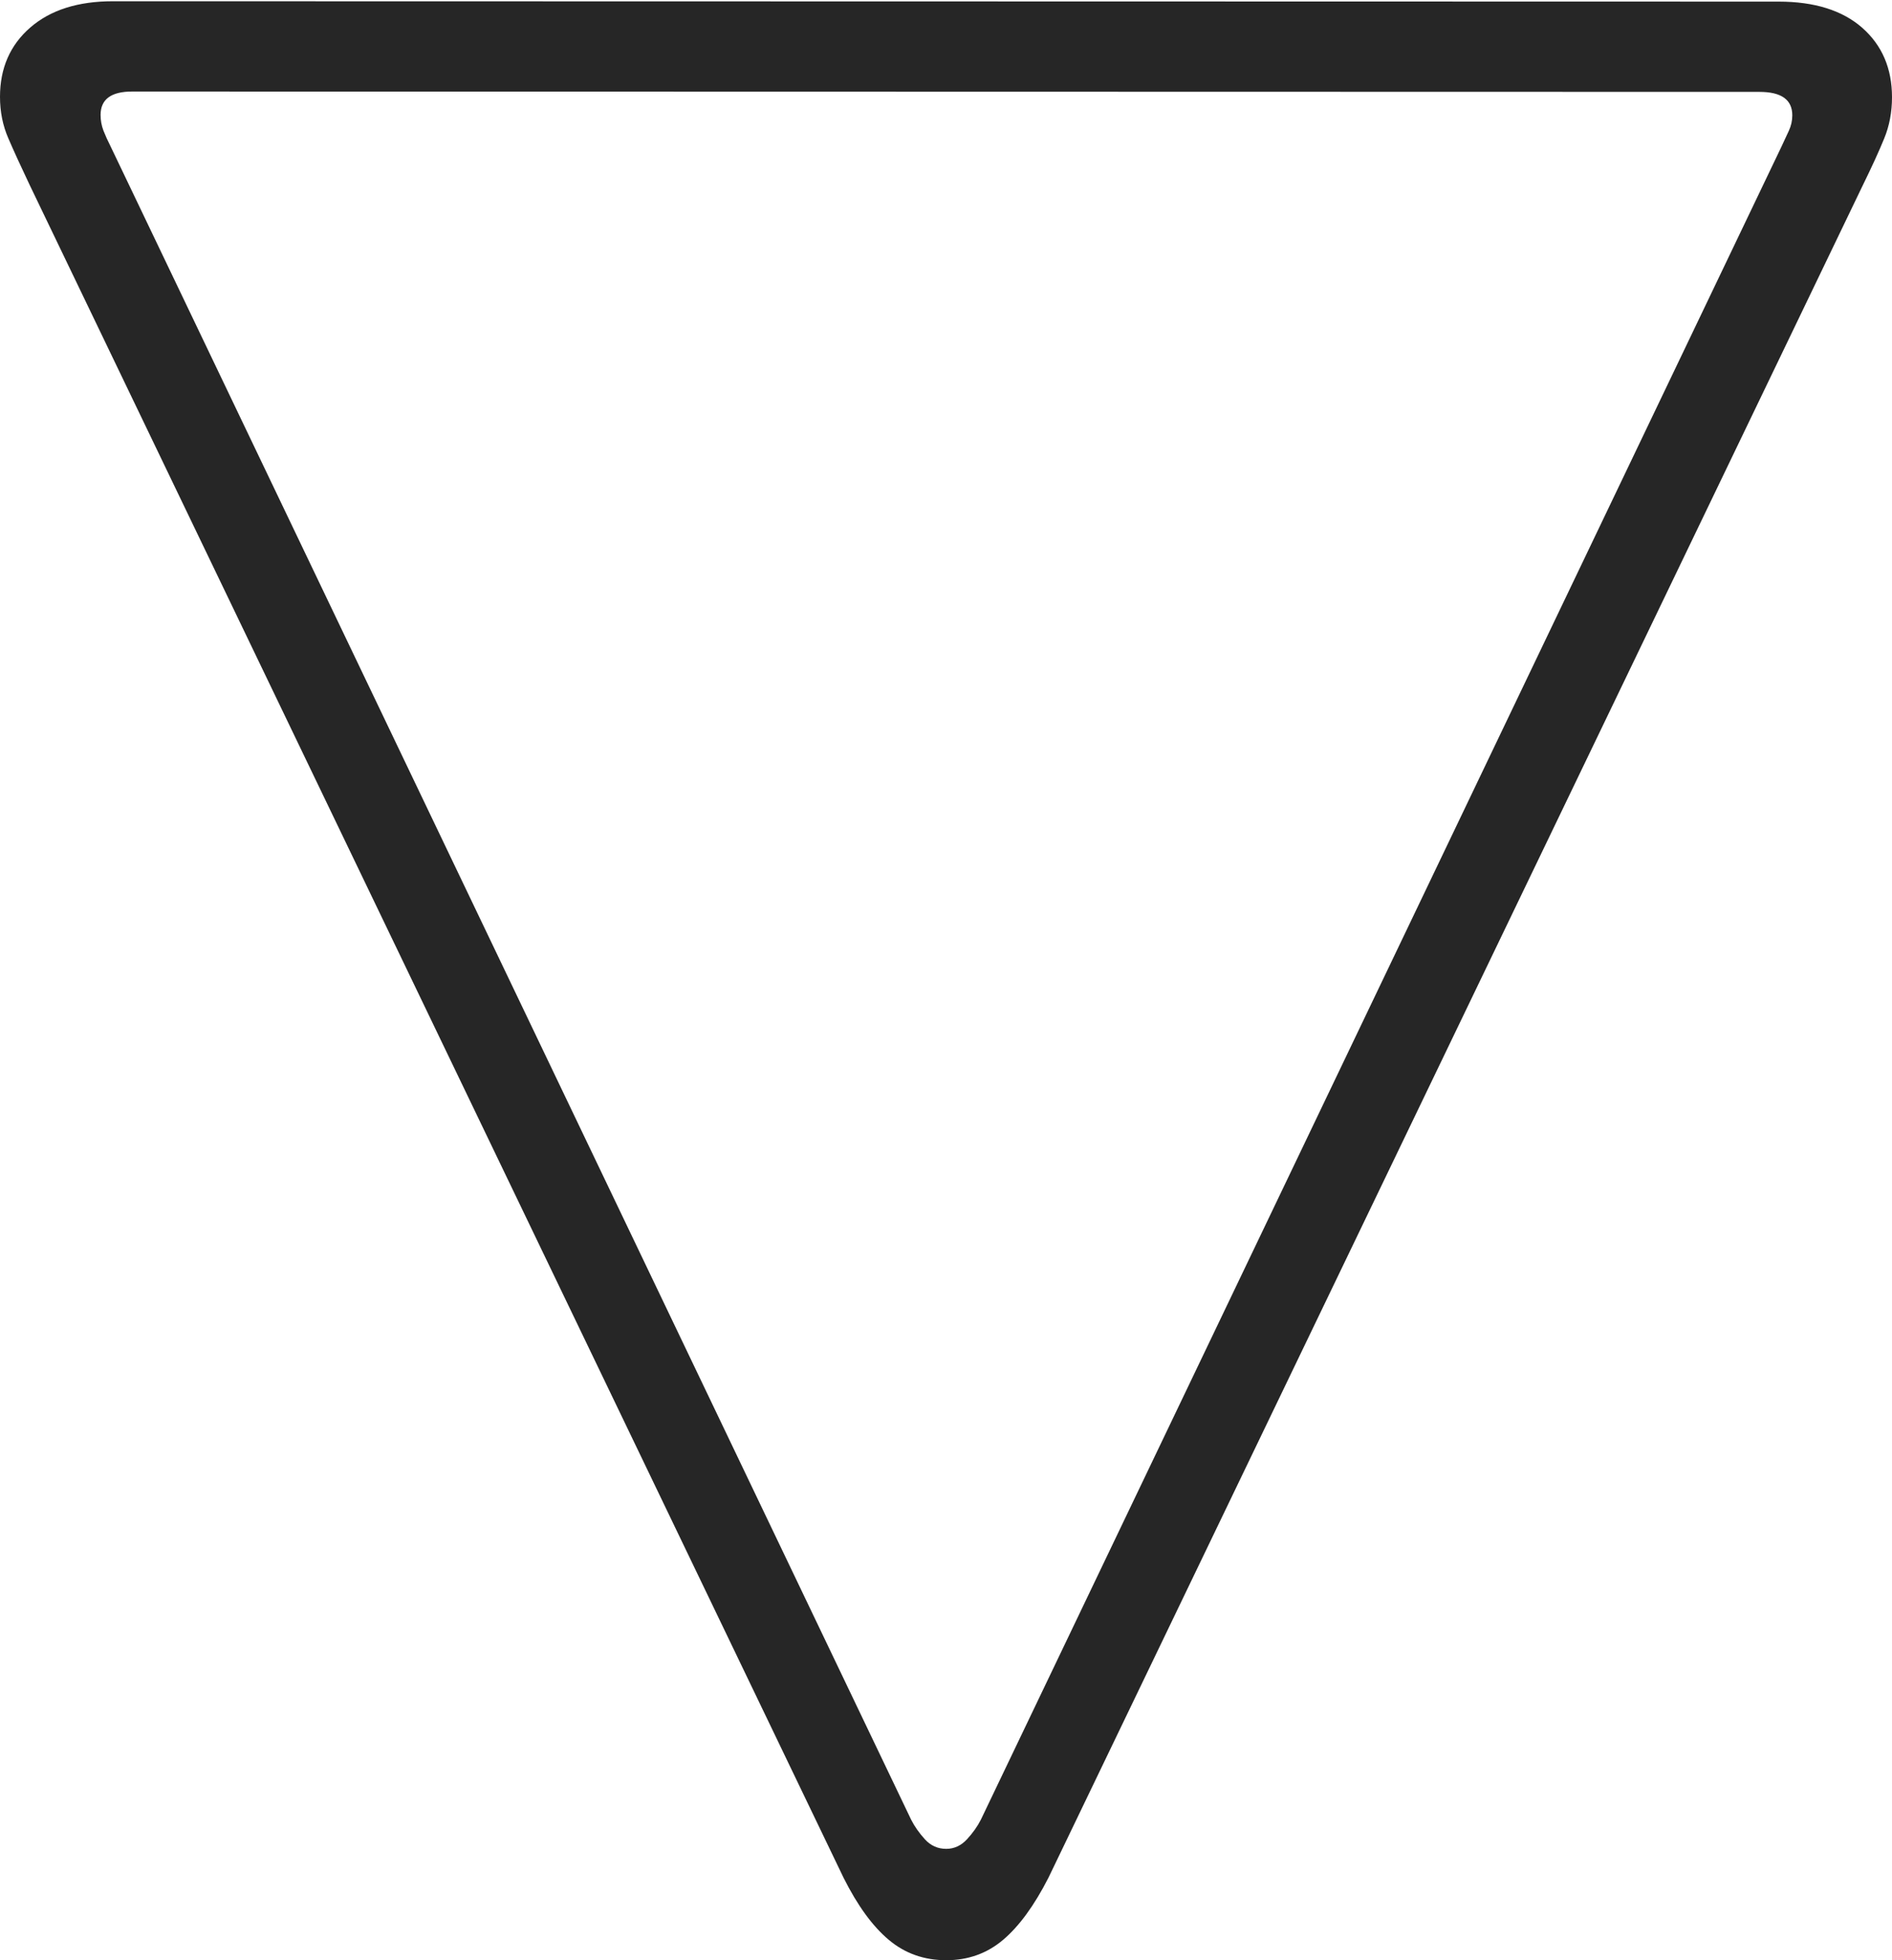 <?xml version="1.0" encoding="UTF-8"?>
<!--Generator: Apple Native CoreSVG 175-->
<!DOCTYPE svg
PUBLIC "-//W3C//DTD SVG 1.1//EN"
       "http://www.w3.org/Graphics/SVG/1.1/DTD/svg11.dtd">
<svg version="1.1" xmlns="http://www.w3.org/2000/svg" xmlns:xlink="http://www.w3.org/1999/xlink" width="15.256" height="15.807">
 <g>
  <rect height="15.807" opacity="0" width="15.256" x="0" y="0"/>
  <path d="M15.256 0.784Q15.256 0.436 15.016 0.224Q14.775 0.013 14.342 0.013L0.911 0.01Q0.488 0.01 0.244 0.222Q0 0.434 0 0.781Q0 0.961 0.067 1.115Q0.133 1.268 0.238 1.489L6.802 15.142Q6.971 15.479 7.167 15.643Q7.362 15.807 7.63 15.807Q7.894 15.807 8.088 15.643Q8.282 15.479 8.454 15.142L15.023 1.489Q15.13 1.271 15.193 1.117Q15.256 0.964 15.256 0.784ZM14.452 0.93Q14.452 0.995 14.424 1.055Q14.395 1.116 14.364 1.184L7.909 14.674Q7.868 14.755 7.797 14.832Q7.725 14.909 7.63 14.909Q7.528 14.909 7.458 14.832Q7.388 14.755 7.347 14.674L0.892 1.181Q0.858 1.114 0.834 1.053Q0.811 0.992 0.811 0.927Q0.811 0.738 1.066 0.738L14.188 0.741Q14.452 0.741 14.452 0.93Z" fill="rgba(0,0,0,0.85)"/>
 </g>
</svg>
